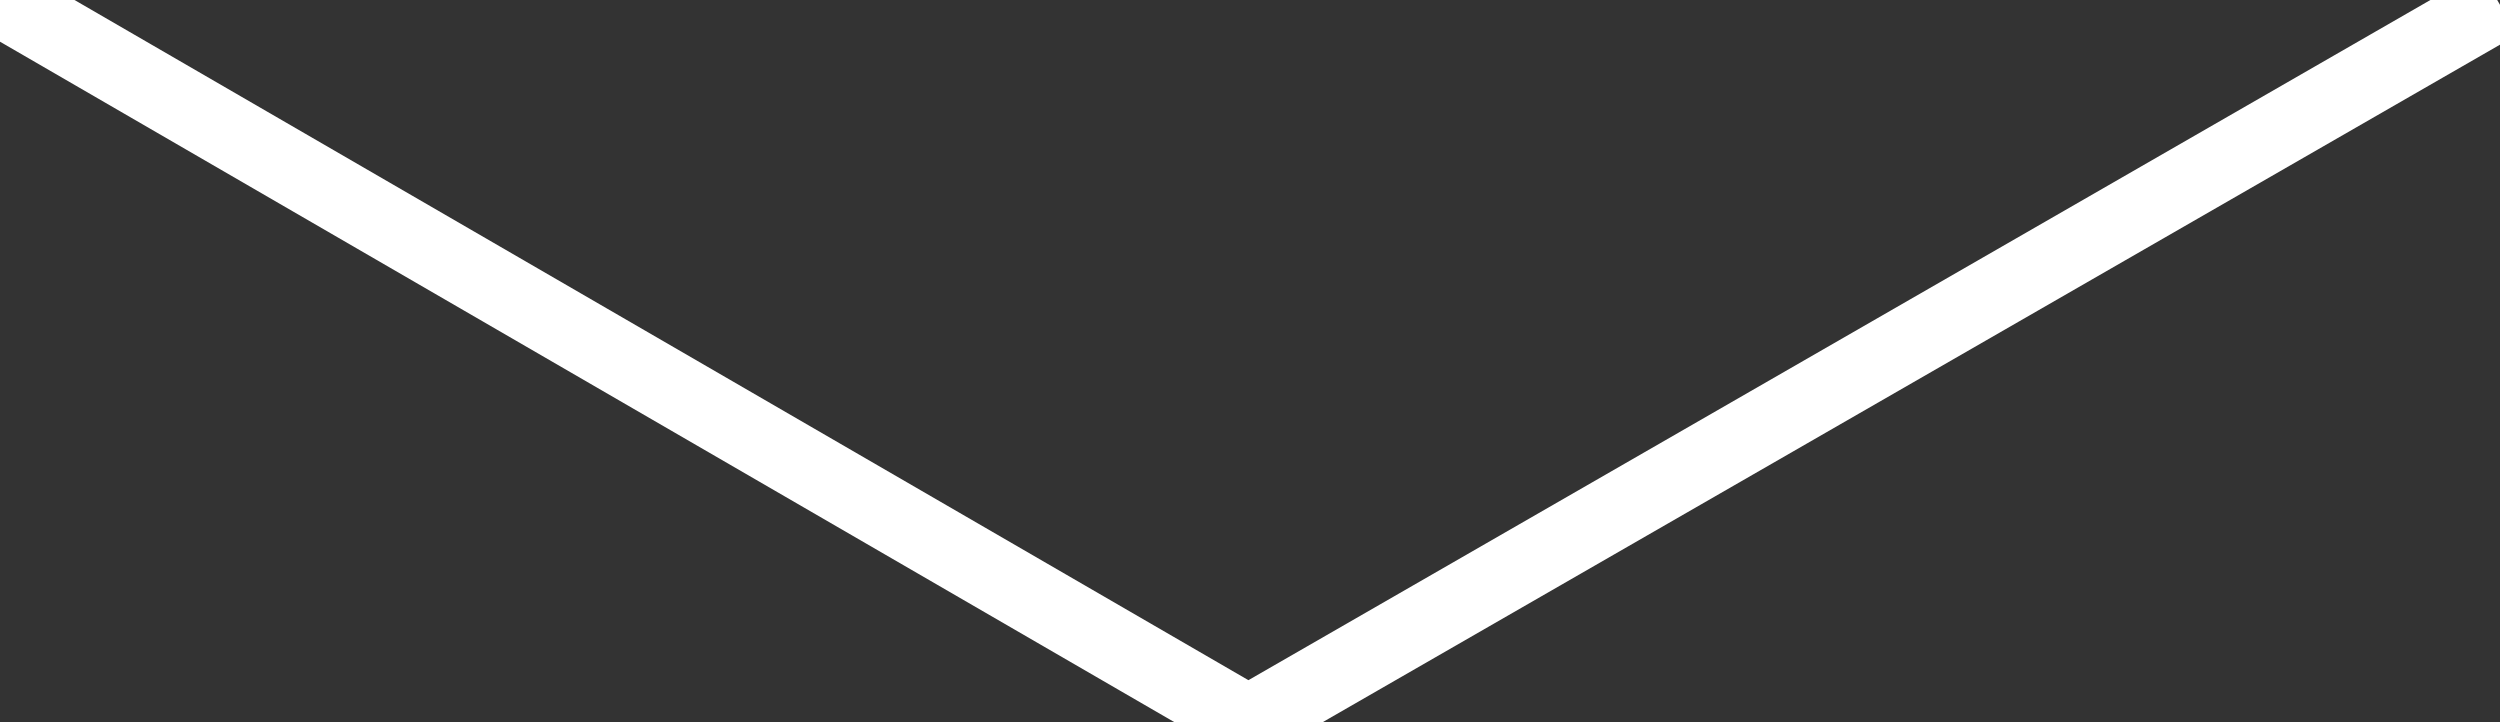 <?xml version="1.0" encoding="utf-8"?>
<!-- Generator: Adobe Illustrator 23.0.1, SVG Export Plug-In . SVG Version: 6.00 Build 0)  -->
<svg version="1.1" id="Layer_1" xmlns="http://www.w3.org/2000/svg" xmlns:xlink="http://www.w3.org/1999/xlink" x="0px" y="0px"
	 viewBox="0 0 680.9 196.7" style="enable-background:new 0 0 680.9 196.7;" xml:space="preserve">
<rect x="0" y="0" width="680.9" height="196.7" fill="#333333" stroke="none"/>
<style type="text/css">
	.st0{fill-rule:evenodd;clip-rule:evenodd;fill:none;stroke:#FFFFFF;stroke-width:20;stroke-miterlimit:10;}
</style>
<polyline class="st0" points="680.6,0.8 340,196.8 0,-0.2 "/>
</svg>
